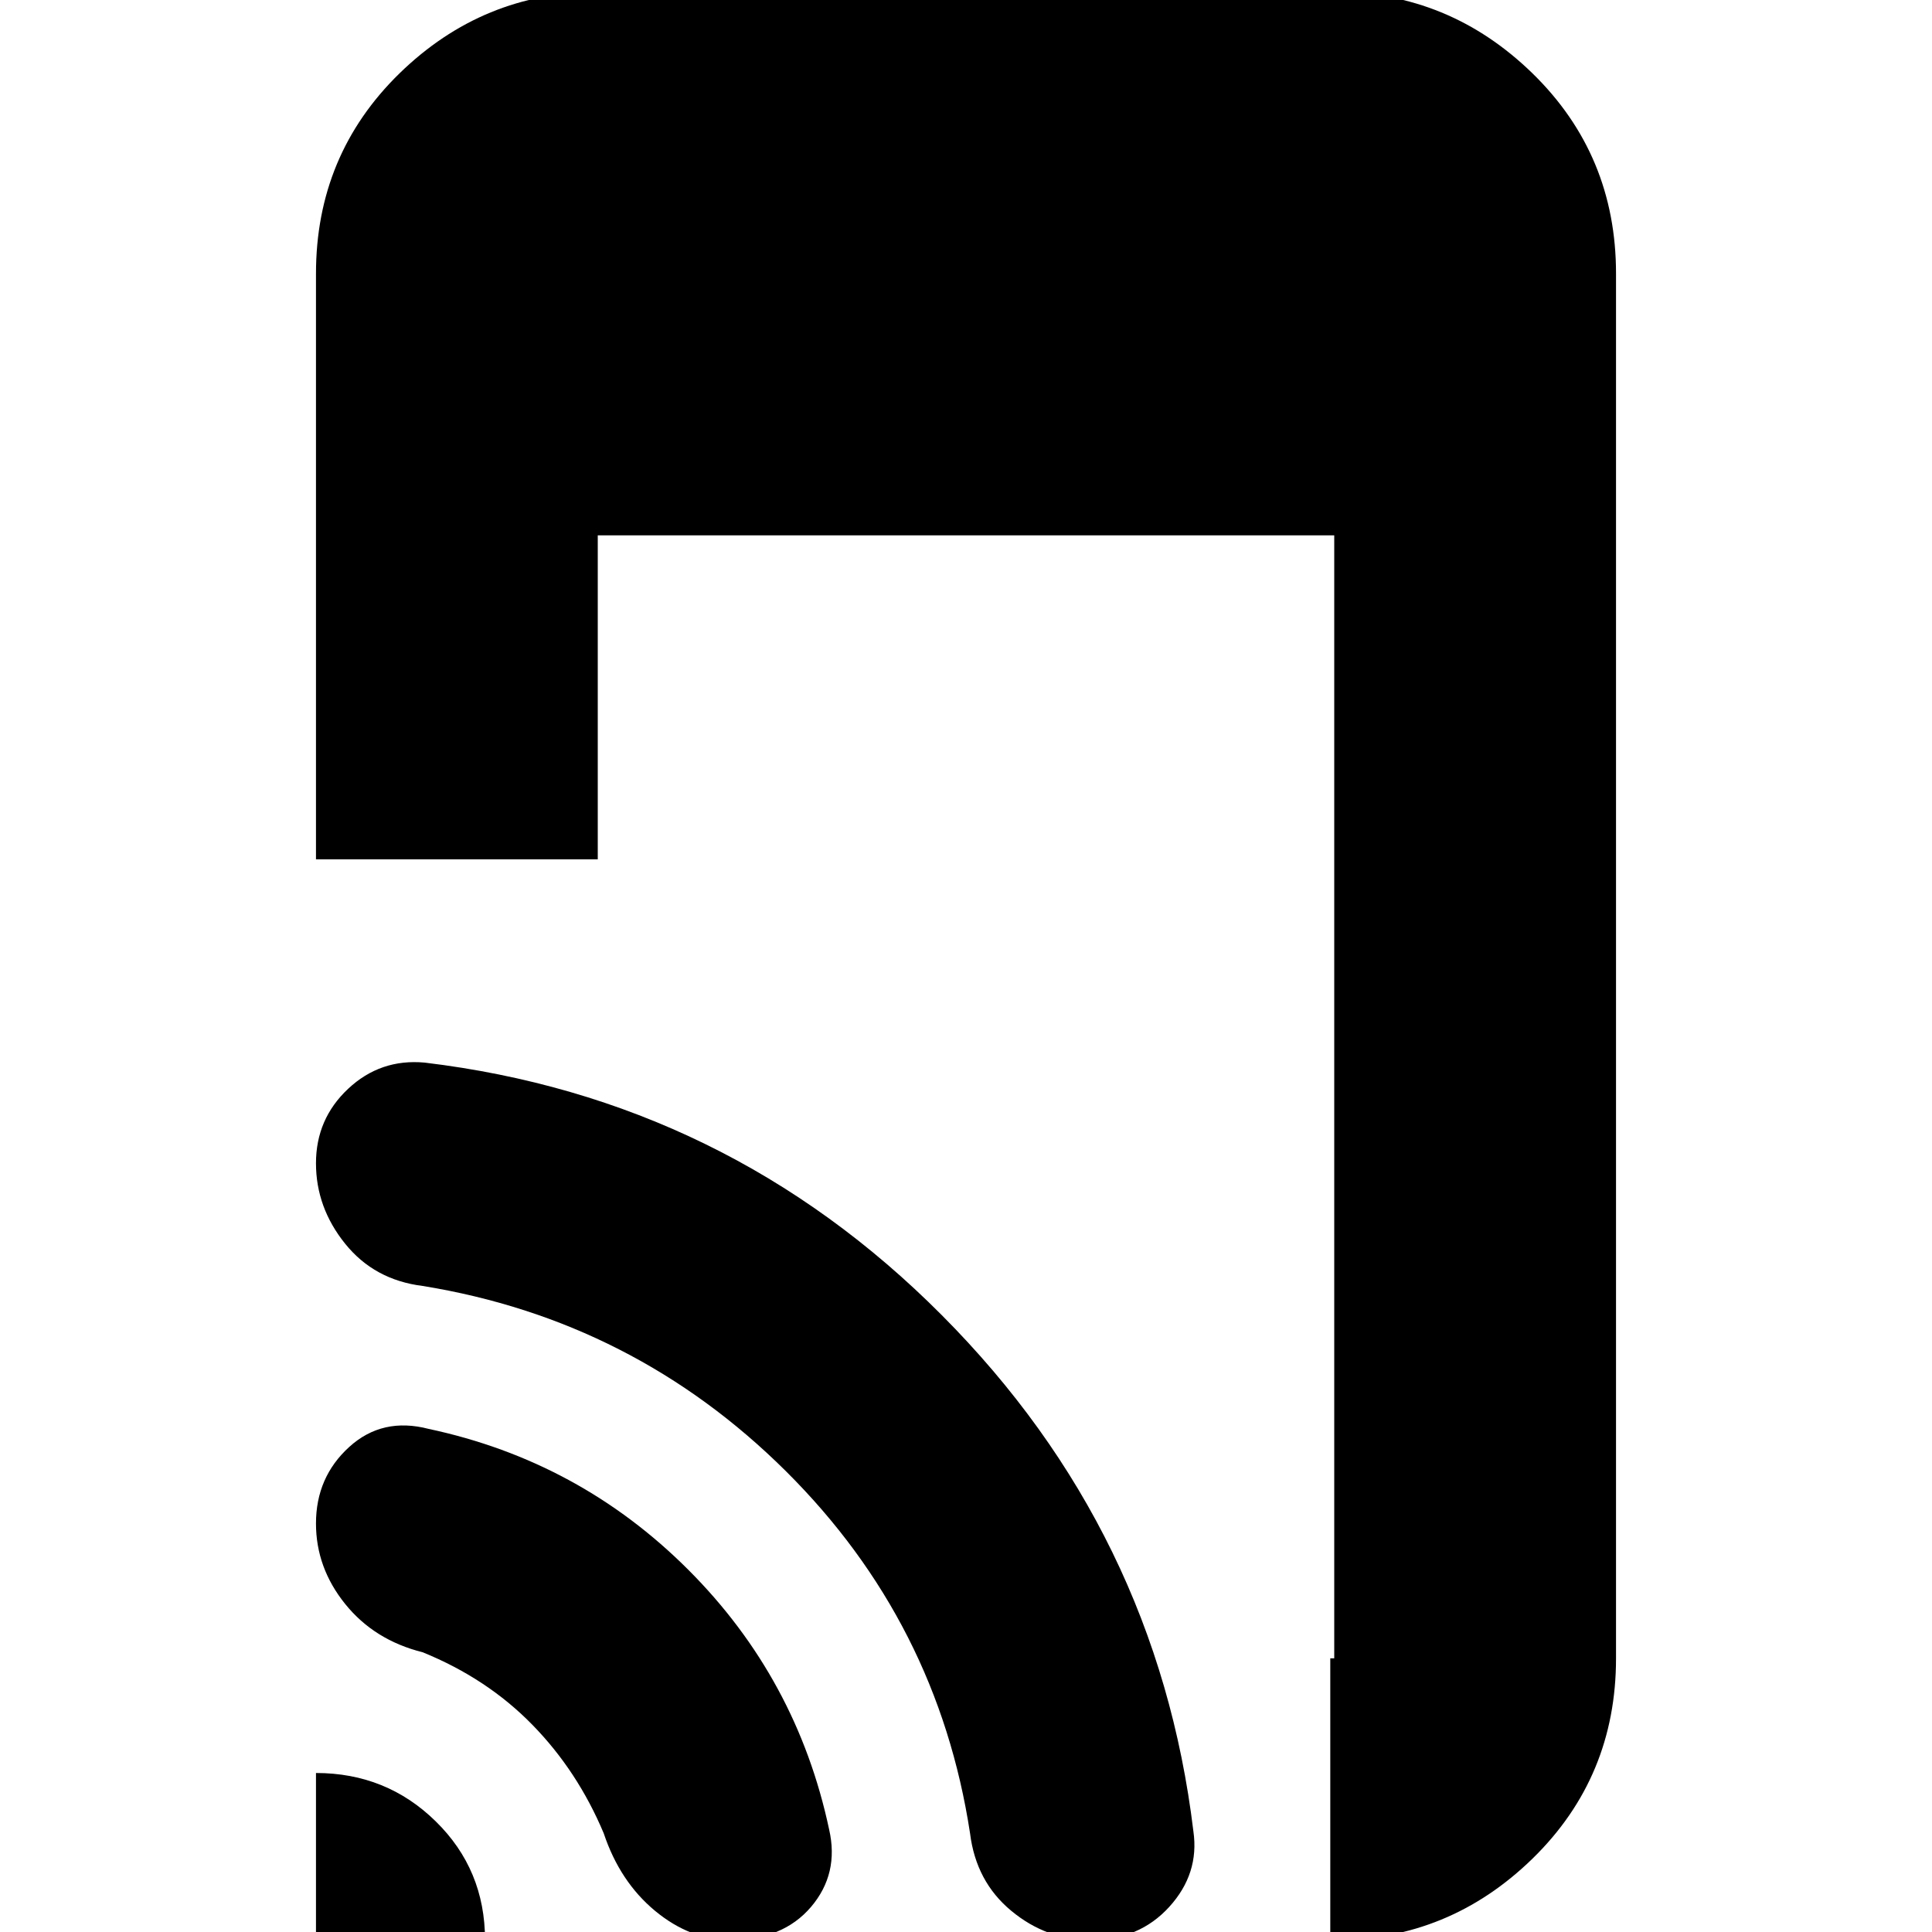<svg xmlns="http://www.w3.org/2000/svg" height="20" width="20"><path d="M13.771 20.083V17.167H13.812Q13.812 17.167 13.812 17.167Q13.812 17.167 13.812 17.167V5.542H6.188V8.896H3.271V2.833Q3.271 1.604 4.135 0.76Q5 -0.083 6.188 -0.083H13.812Q15 -0.083 15.865 0.76Q16.729 1.604 16.729 2.833V17.167Q16.729 18.396 15.865 19.24Q15 20.083 13.812 20.083ZM3.271 20.083V18.354Q4 18.354 4.51 18.854Q5.021 19.354 5.021 20.083ZM7.562 20.083Q7.146 20.083 6.781 19.781Q6.417 19.479 6.25 18.979Q5.979 18.333 5.51 17.854Q5.042 17.375 4.375 17.104Q3.875 16.979 3.573 16.604Q3.271 16.229 3.271 15.771Q3.271 15.292 3.615 14.979Q3.958 14.667 4.438 14.792Q6 15.125 7.125 16.25Q8.25 17.375 8.583 18.938Q8.688 19.396 8.396 19.74Q8.104 20.083 7.562 20.083ZM11.292 20.083Q10.833 20.083 10.469 19.781Q10.104 19.479 10.042 18.979Q9.708 16.792 8.135 15.229Q6.562 13.667 4.375 13.312Q3.875 13.25 3.573 12.875Q3.271 12.5 3.271 12.042Q3.271 11.583 3.604 11.271Q3.938 10.958 4.396 11Q7.521 11.375 9.75 13.615Q11.979 15.854 12.354 18.958Q12.417 19.396 12.104 19.74Q11.792 20.083 11.292 20.083Z"/></svg>